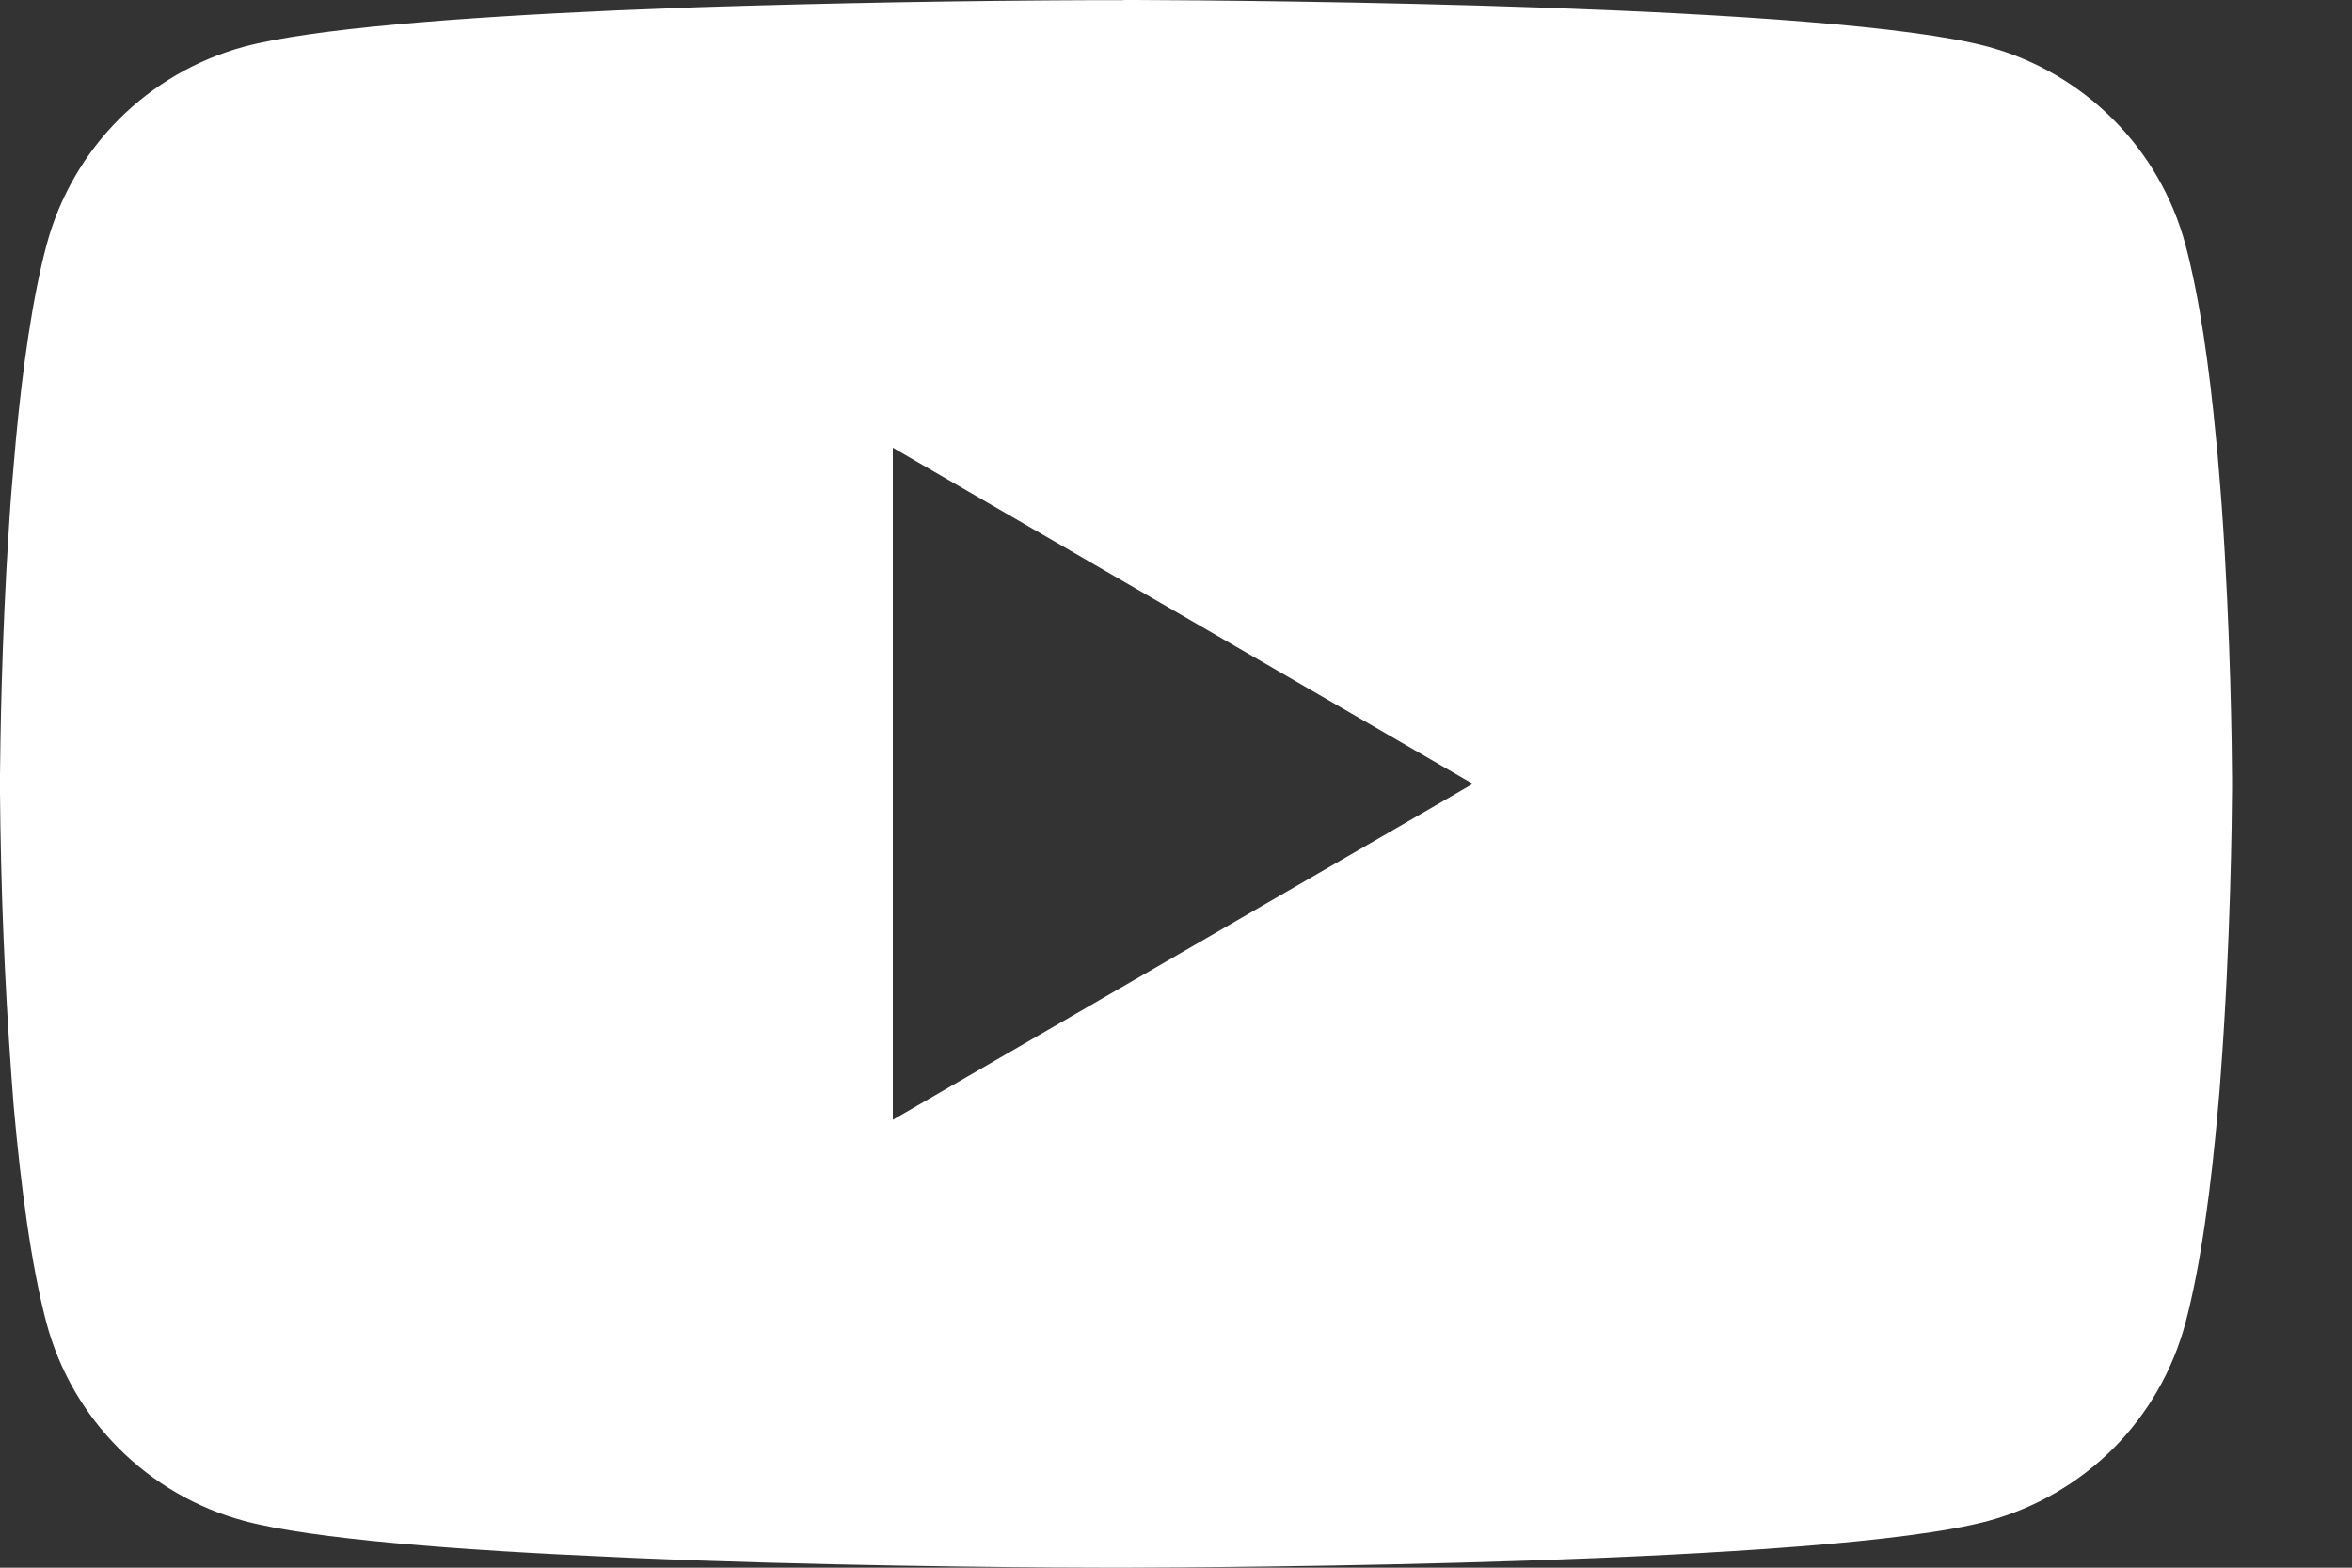 <svg width="15" height="10" viewBox="0 0 15 10" fill="none" xmlns="http://www.w3.org/2000/svg">
<rect x="0" y="0" width="15" height="10" fill="#333333" stroke="none"/>
<path d="M7.163 0H7.243C7.974 0.003 11.68 0.029 12.679 0.298C12.981 0.38 13.256 0.54 13.477 0.762C13.698 0.983 13.857 1.259 13.938 1.562C14.028 1.9 14.091 2.347 14.134 2.809L14.143 2.901L14.162 3.133L14.169 3.225C14.227 4.039 14.234 4.8 14.235 4.967V5.033C14.234 5.206 14.226 6.019 14.162 6.866L14.155 6.96L14.147 7.052C14.103 7.561 14.037 8.067 13.938 8.438C13.857 8.741 13.699 9.017 13.478 9.239C13.257 9.46 12.981 9.62 12.679 9.702C11.647 9.98 7.724 9.999 7.18 10H7.054C6.779 10 5.642 9.995 4.45 9.954L4.298 9.948L4.221 9.945L4.069 9.939L3.917 9.932C2.929 9.889 1.989 9.818 1.555 9.701C1.253 9.619 0.978 9.46 0.757 9.238C0.536 9.017 0.377 8.741 0.296 8.438C0.198 8.067 0.132 7.561 0.087 7.052L0.08 6.959L0.073 6.866C0.029 6.263 0.005 5.659 0 5.055L0 4.945C0.002 4.754 0.009 4.093 0.057 3.363L0.063 3.272L0.066 3.225L0.073 3.133L0.093 2.901L0.101 2.809C0.144 2.347 0.207 1.899 0.297 1.562C0.378 1.259 0.537 0.983 0.758 0.761C0.979 0.54 1.254 0.38 1.556 0.298C1.99 0.182 2.93 0.111 3.918 0.067L4.069 0.061L4.222 0.055L4.298 0.052L4.451 0.046C5.297 0.019 6.144 0.004 6.992 0.001H7.163V0ZM5.694 2.856V7.143L9.393 5L5.694 2.856Z" fill="white"/>
</svg>
